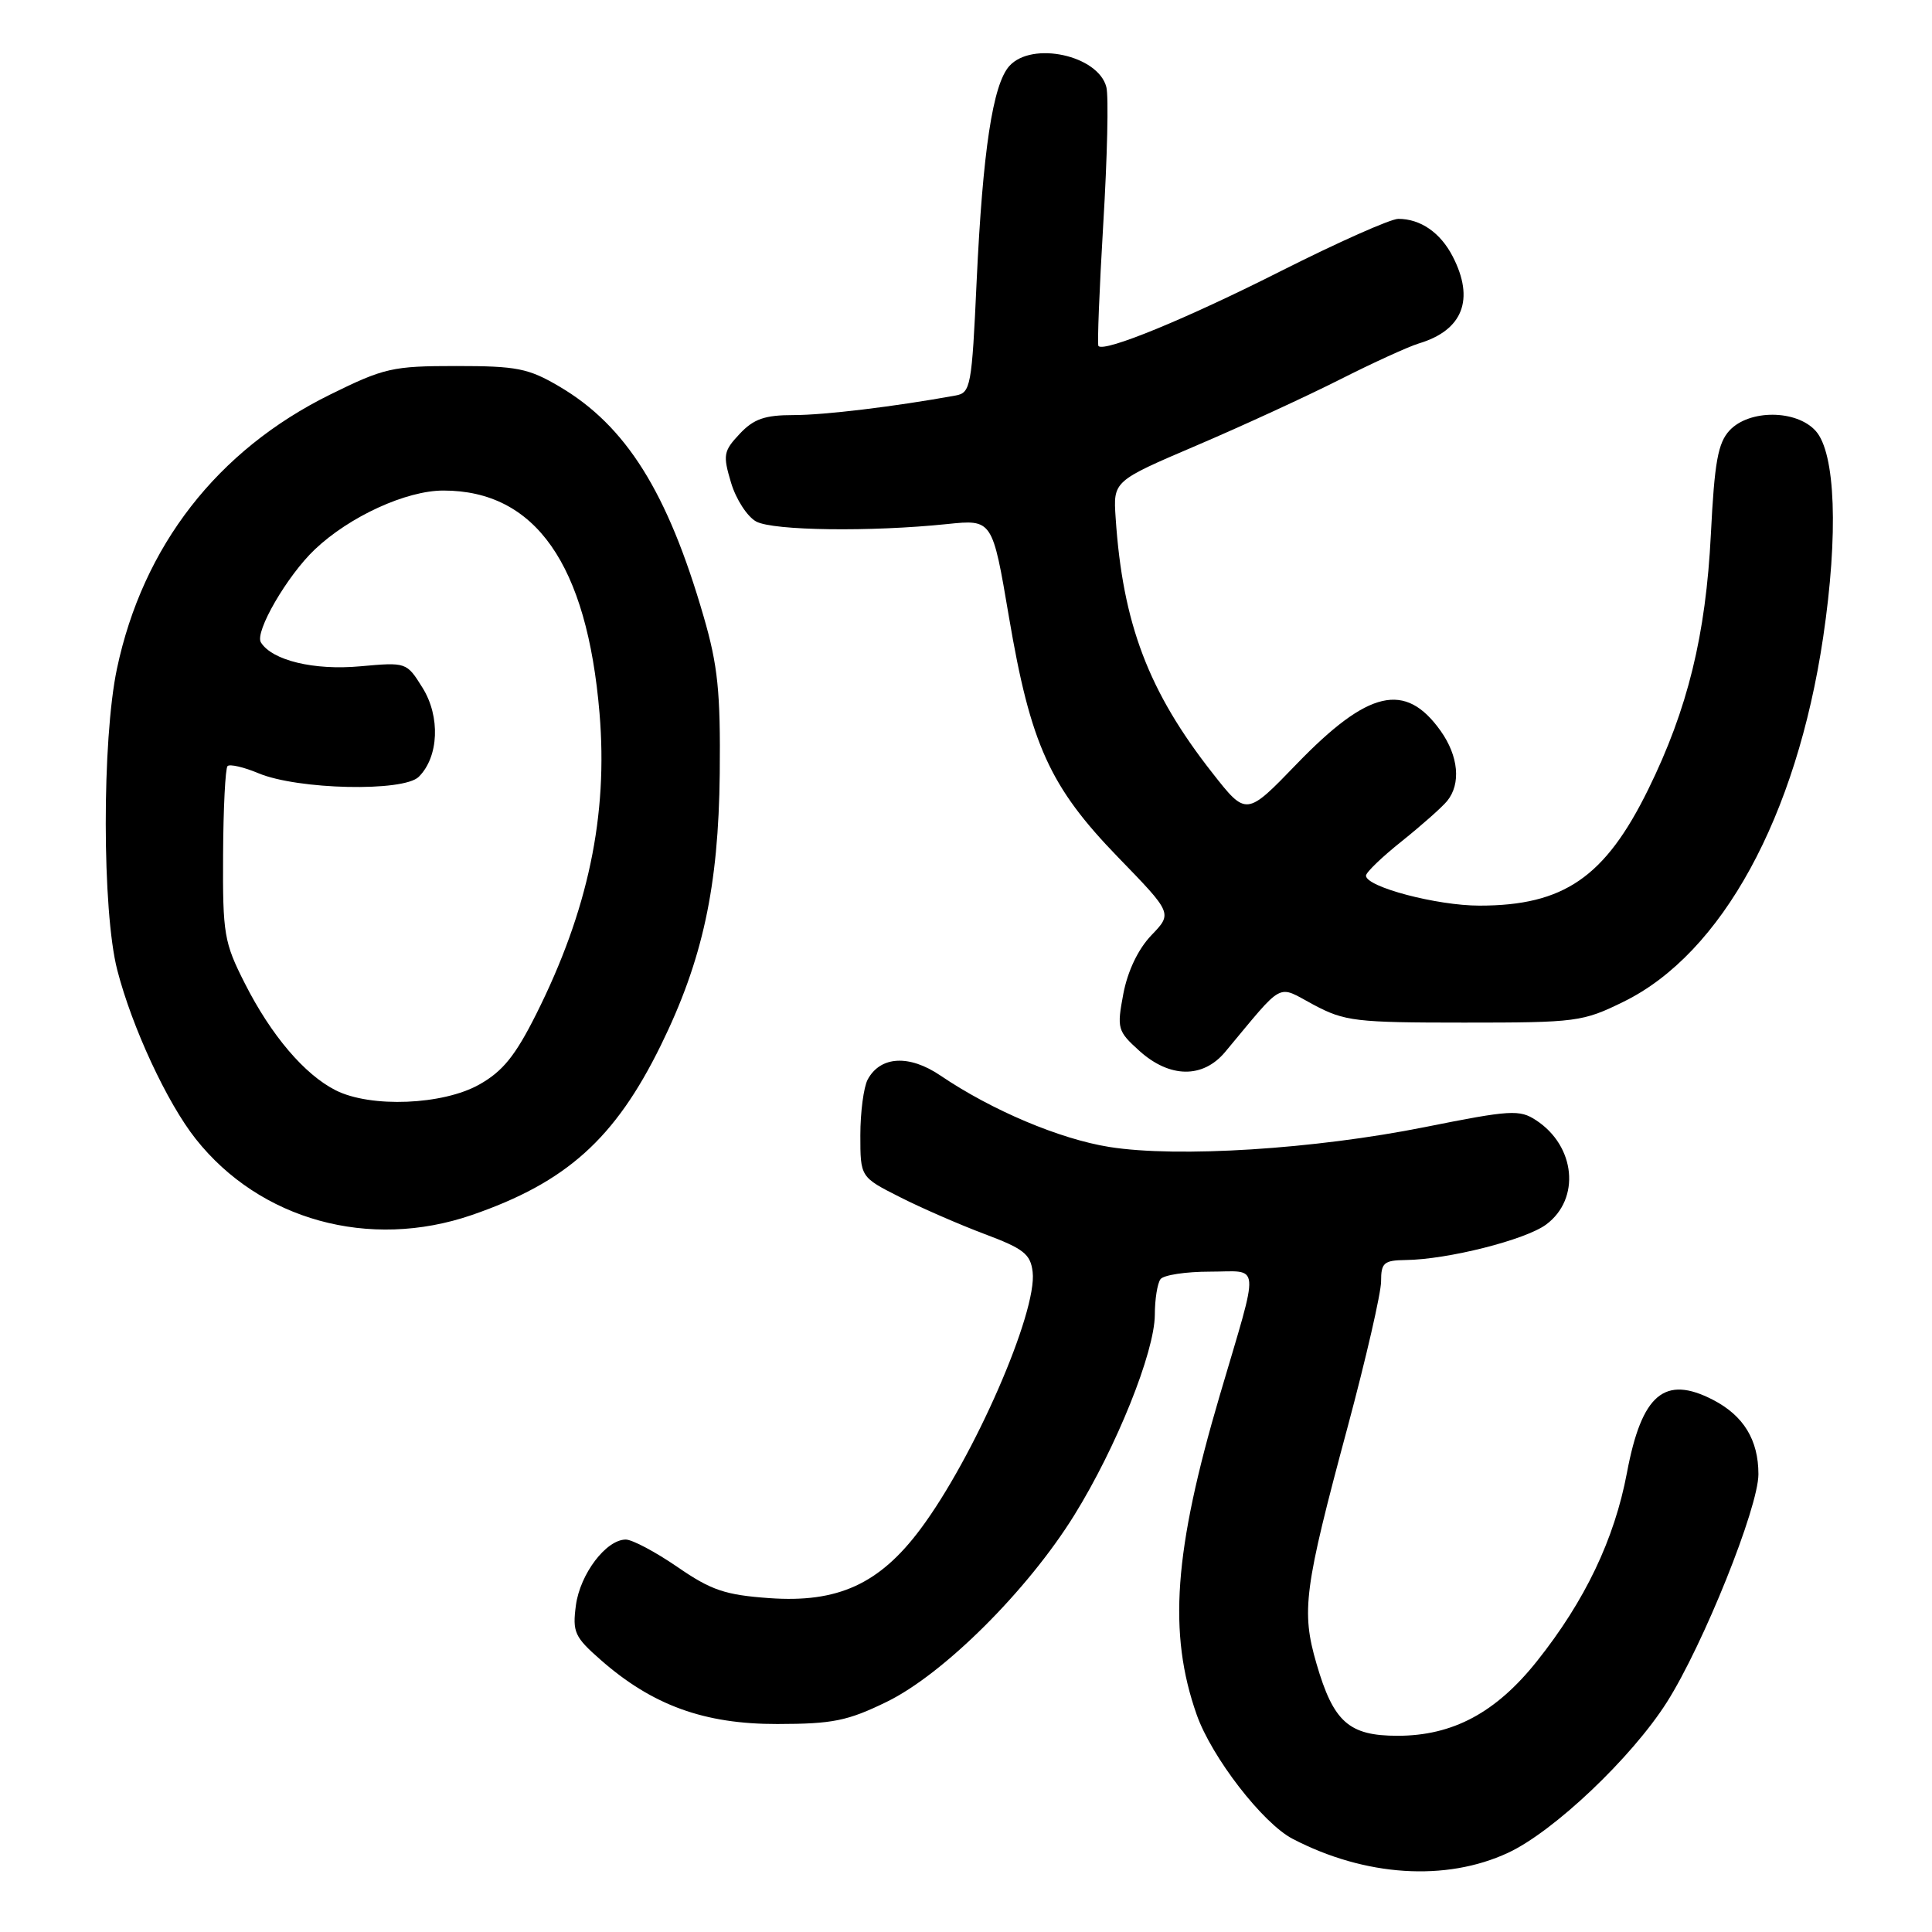 <?xml version="1.0" encoding="UTF-8" standalone="no"?>
<!DOCTYPE svg PUBLIC "-//W3C//DTD SVG 1.1//EN" "http://www.w3.org/Graphics/SVG/1.1/DTD/svg11.dtd" >
<svg xmlns="http://www.w3.org/2000/svg" xmlns:xlink="http://www.w3.org/1999/xlink" version="1.1" viewBox="0 0 256 256">
 <g >
 <path fill="currentColor"
d=" M 199.84 245.50 C 205.89 242.68 216.21 232.89 220.87 225.55 C 225.70 217.93 233.00 199.75 233.00 195.34 C 233.00 190.80 231.04 187.59 226.99 185.49 C 220.56 182.17 217.54 184.73 215.58 195.14 C 213.92 203.96 210.02 212.12 203.65 220.12 C 198.22 226.94 192.50 230.00 185.18 230.00 C 178.73 230.00 176.69 228.18 174.44 220.44 C 172.41 213.46 172.79 210.55 178.58 189.04 C 181.01 179.98 183.00 171.32 183.00 169.79 C 183.00 167.32 183.37 167.00 186.25 166.96 C 191.80 166.90 202.14 164.29 204.88 162.25 C 209.45 158.85 208.77 151.86 203.54 148.44 C 201.35 147.00 200.17 147.07 188.83 149.34 C 174.20 152.27 156.05 153.42 147.00 151.98 C 140.41 150.93 131.41 147.12 124.62 142.52 C 120.48 139.71 116.65 139.92 114.97 143.05 C 114.44 144.05 114.00 147.37 114.00 150.42 C 114.00 155.97 114.00 155.97 119.22 158.61 C 122.09 160.07 127.16 162.27 130.47 163.52 C 135.63 165.45 136.55 166.17 136.83 168.53 C 137.47 173.84 129.04 193.15 121.95 202.63 C 116.52 209.90 111.01 212.41 101.94 211.76 C 96.08 211.34 94.24 210.72 89.76 207.63 C 86.86 205.64 83.78 204.00 82.92 204.00 C 80.32 204.00 76.87 208.55 76.31 212.71 C 75.84 216.26 76.13 216.91 79.60 219.95 C 86.44 225.96 93.32 228.46 103.00 228.44 C 110.35 228.43 112.31 228.03 117.50 225.50 C 125.02 221.83 136.15 210.76 142.34 200.78 C 147.93 191.77 152.99 179.17 153.02 174.22 C 153.02 172.18 153.36 170.05 153.77 169.50 C 154.17 168.95 157.12 168.50 160.32 168.50 C 167.11 168.50 166.97 166.74 161.63 184.88 C 155.55 205.49 154.76 216.41 158.57 227.21 C 160.56 232.85 167.32 241.59 171.27 243.65 C 180.87 248.65 191.57 249.35 199.84 245.50 Z  M 62.51 161.00 C 75.04 156.68 81.48 150.91 87.57 138.50 C 93.11 127.21 95.21 117.50 95.37 102.50 C 95.48 91.70 95.12 88.18 93.24 81.71 C 88.46 65.19 82.94 56.40 74.11 51.21 C 70.01 48.80 68.49 48.50 60.45 48.50 C 52.00 48.50 50.91 48.75 43.73 52.29 C 28.80 59.66 18.94 72.34 15.50 88.59 C 13.50 98.02 13.52 120.74 15.54 128.54 C 17.50 136.14 22.14 146.13 25.94 150.92 C 34.45 161.67 48.94 165.66 62.51 161.00 Z  M 162.33 139.40 C 170.30 129.85 169.10 130.49 174.05 133.13 C 178.18 135.33 179.61 135.50 194.00 135.50 C 208.93 135.50 209.71 135.40 215.16 132.72 C 228.15 126.34 238.04 108.26 241.58 84.43 C 243.61 70.76 243.22 60.00 240.58 57.09 C 238.03 54.27 231.79 54.24 229.18 57.03 C 227.64 58.69 227.18 61.20 226.70 70.78 C 226.03 84.17 223.63 93.96 218.40 104.60 C 212.68 116.24 207.22 120.00 196.03 120.00 C 190.38 120.00 181.00 117.52 181.00 116.03 C 181.00 115.59 183.14 113.54 185.75 111.46 C 188.36 109.37 191.06 106.98 191.75 106.14 C 193.61 103.87 193.27 100.18 190.88 96.83 C 186.21 90.28 181.31 91.41 171.82 101.23 C 165.14 108.15 165.14 108.15 160.64 102.41 C 152.17 91.62 148.76 82.63 147.83 68.63 C 147.50 63.75 147.50 63.75 158.50 59.05 C 164.55 56.47 173.10 52.53 177.50 50.31 C 181.90 48.08 186.62 45.93 188.00 45.51 C 193.84 43.76 195.43 39.67 192.49 33.98 C 190.86 30.82 188.22 29.00 185.28 29.00 C 184.26 29.00 177.28 32.11 169.76 35.90 C 157.20 42.25 146.33 46.71 145.55 45.85 C 145.38 45.66 145.67 38.36 146.19 29.63 C 146.72 20.89 146.91 12.76 146.60 11.55 C 145.54 7.33 136.74 5.41 133.74 8.75 C 131.55 11.19 130.22 19.99 129.41 37.26 C 128.77 51.25 128.62 52.05 126.61 52.41 C 118.45 53.89 109.23 55.00 105.16 55.00 C 101.33 55.00 99.87 55.51 98.01 57.49 C 95.86 59.78 95.77 60.29 96.87 63.97 C 97.53 66.17 99.03 68.48 100.21 69.11 C 102.47 70.32 115.40 70.49 125.50 69.44 C 131.50 68.82 131.50 68.82 133.69 81.75 C 136.56 98.66 139.11 104.26 148.16 113.60 C 155.36 121.02 155.36 121.02 152.56 123.93 C 150.81 125.76 149.43 128.65 148.85 131.67 C 147.98 136.30 148.07 136.62 150.98 139.25 C 154.99 142.86 159.38 142.92 162.33 139.40 Z  M 44.50 144.48 C 40.36 142.40 35.92 137.18 32.44 130.30 C 29.69 124.88 29.50 123.77 29.56 113.28 C 29.59 107.10 29.86 101.81 30.15 101.51 C 30.45 101.22 32.30 101.64 34.25 102.46 C 39.46 104.64 53.47 104.95 55.49 102.93 C 58.15 100.29 58.37 94.94 55.98 91.12 C 53.87 87.74 53.85 87.74 47.72 88.29 C 41.60 88.85 36.05 87.51 34.57 85.12 C 33.72 83.74 38.06 76.27 41.72 72.80 C 46.33 68.43 53.83 65.00 58.75 65.00 C 70.94 65.00 77.78 74.75 79.44 94.50 C 80.58 108.06 77.93 120.65 71.05 134.38 C 68.28 139.90 66.62 141.96 63.50 143.71 C 58.69 146.42 49.14 146.81 44.50 144.48 Z "/>
</g>
</svg>